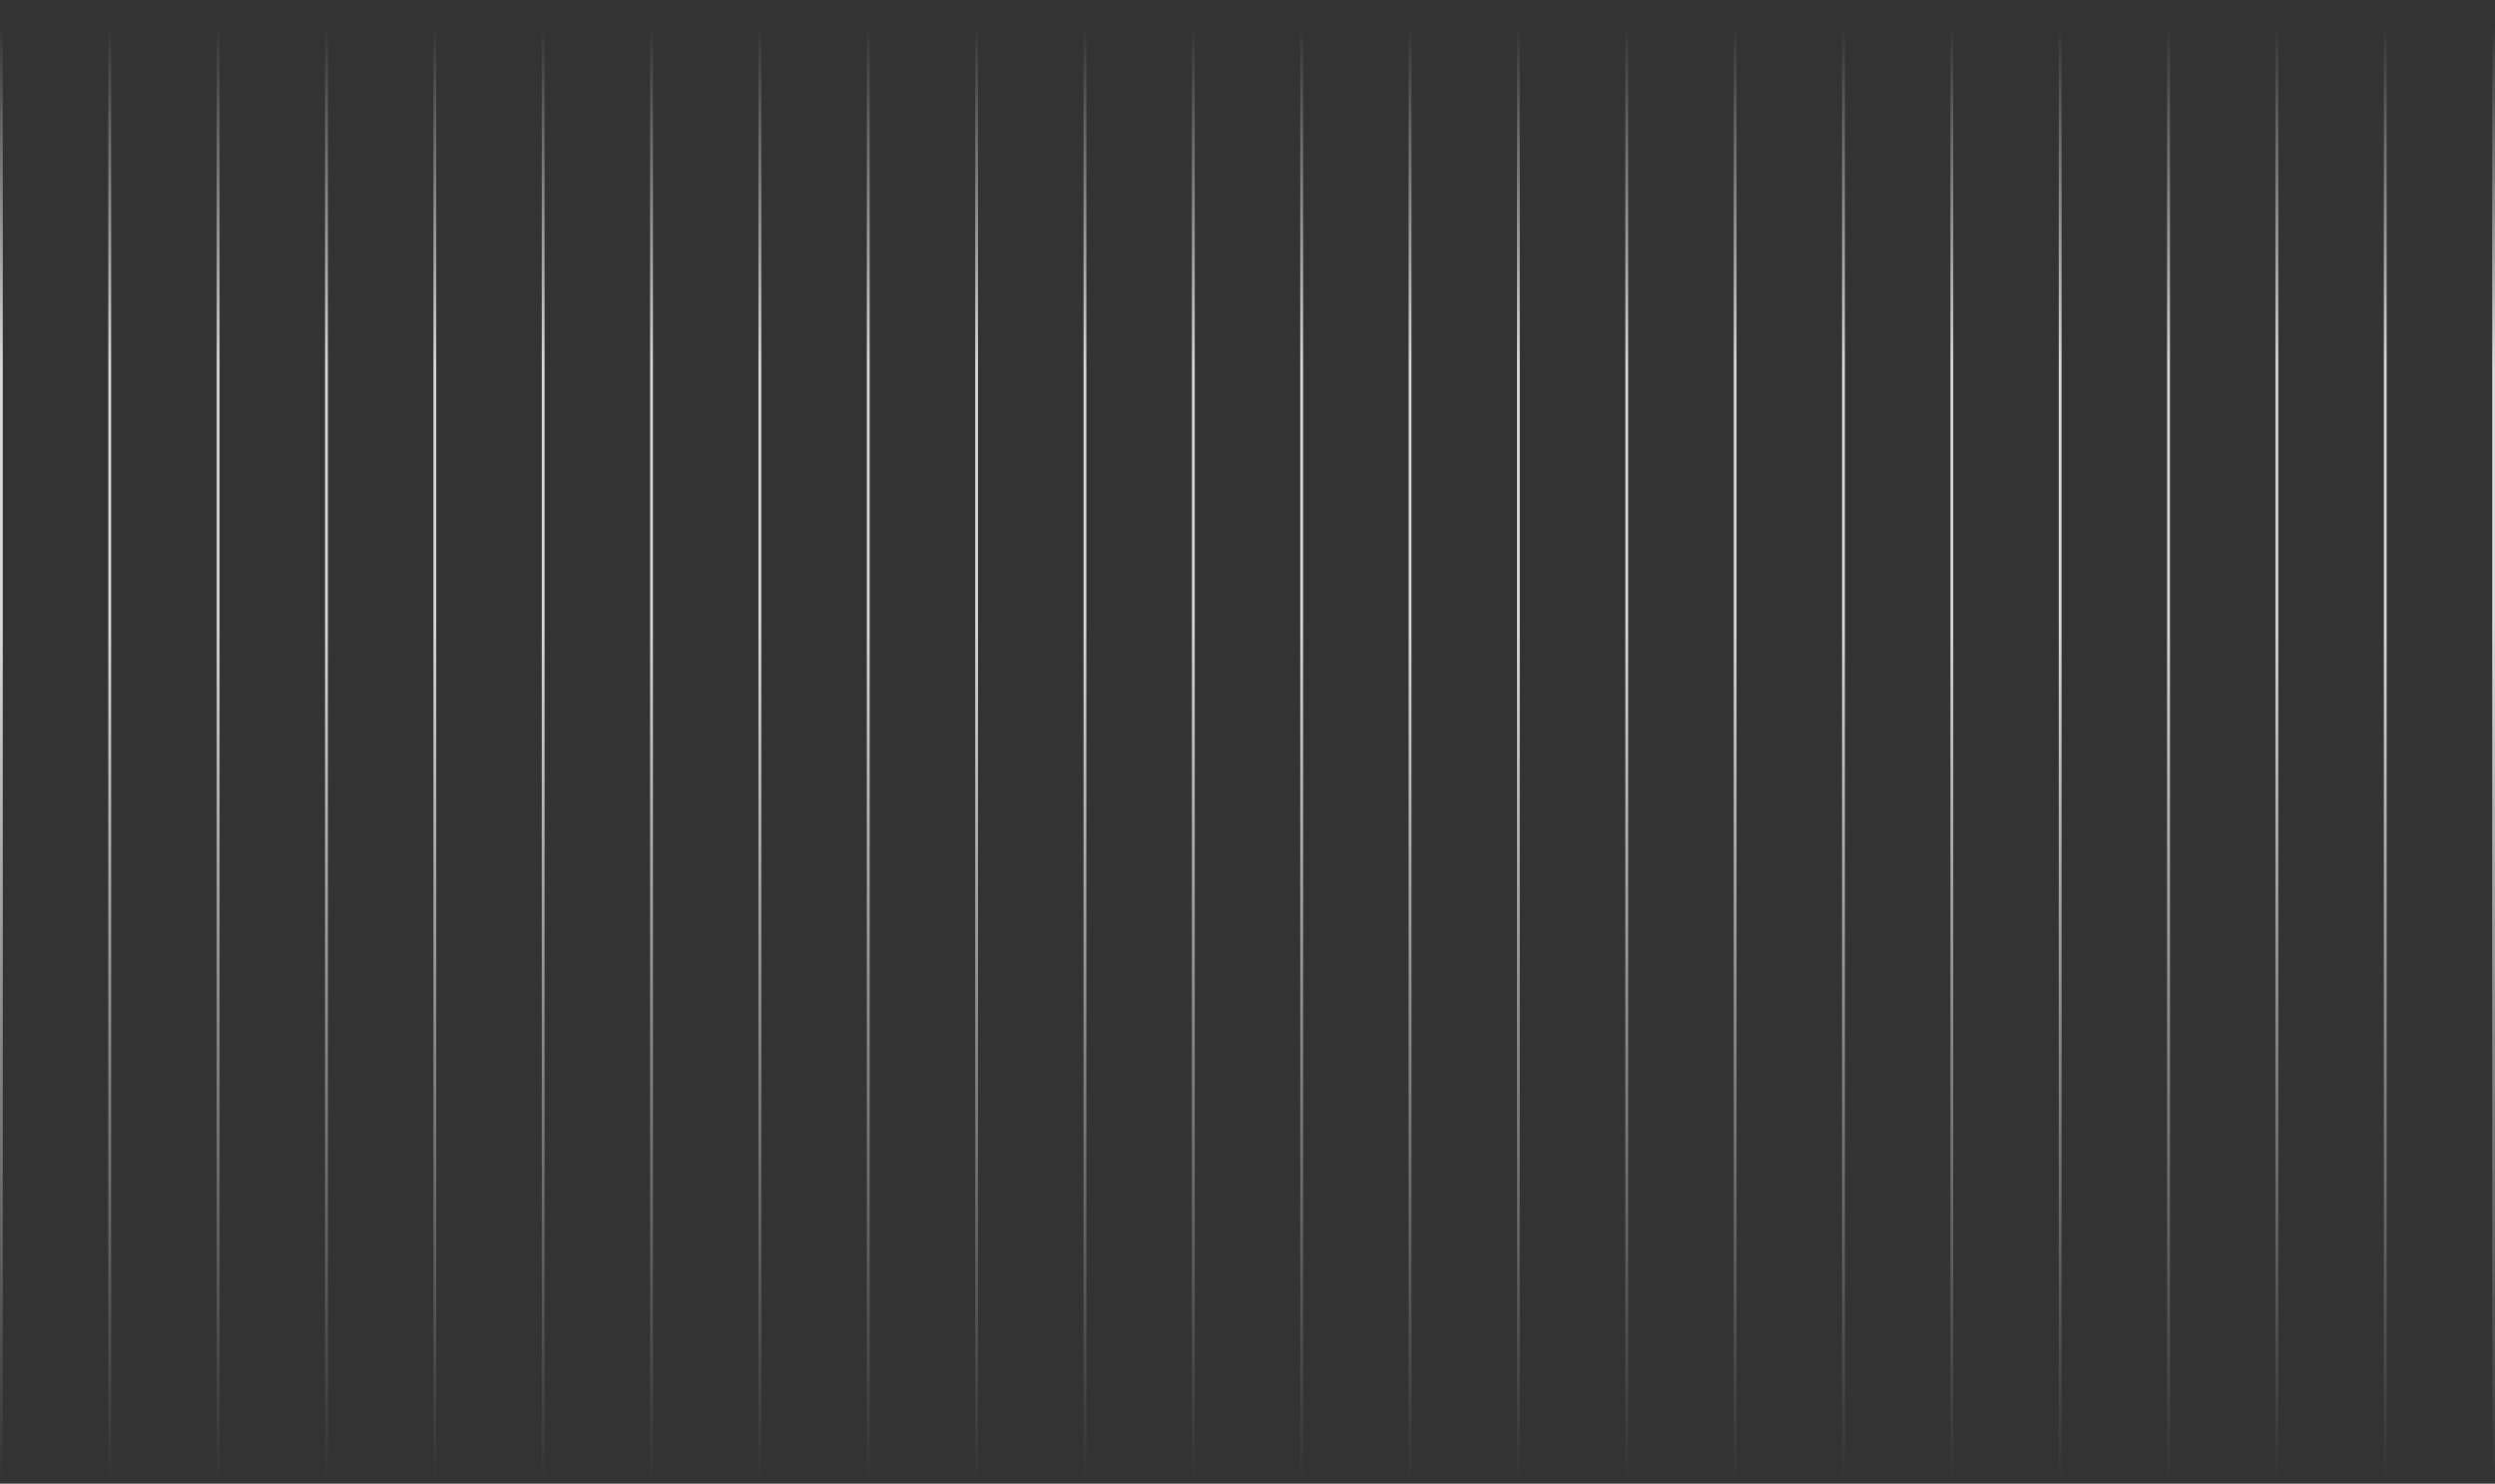 <svg width="1796" height="1068" viewBox="0 0 1796 1068" fill="none" xmlns="http://www.w3.org/2000/svg">
<rect x="0" y="0" width="1796" height="1068" fill="#333333" stroke="none"/>
<g style="mix-blend-mode:soft-light" opacity="0.82">
<path d="M0 0H2V1068H0V0Z" fill="url(#paint0_linear_228_294)"/>
<path d="M78 0H80V1068H78V0Z" fill="url(#paint1_linear_228_294)"/>
<path d="M156 0H158V1068H156V0Z" fill="url(#paint2_linear_228_294)"/>
<path d="M234 0H236V1068H234V0Z" fill="url(#paint3_linear_228_294)"/>
<path d="M312 0H314V1068H312V0Z" fill="url(#paint4_linear_228_294)"/>
<path d="M390 0H392V1068H390V0Z" fill="url(#paint5_linear_228_294)"/>
<path d="M468 0H470V1068H468V0Z" fill="url(#paint6_linear_228_294)"/>
<path d="M546 0H548V1068H546V0Z" fill="url(#paint7_linear_228_294)"/>
<path d="M624 0H626V1068H624V0Z" fill="url(#paint8_linear_228_294)"/>
<path d="M702 0H704V1068H702V0Z" fill="url(#paint9_linear_228_294)"/>
<path d="M780 0H782V1068H780V0Z" fill="url(#paint10_linear_228_294)"/>
<path d="M858 0H860V1068H858V0Z" fill="url(#paint11_linear_228_294)"/>
<path d="M936 0H938V1068H936V0Z" fill="url(#paint12_linear_228_294)"/>
<path d="M1014 0H1016V1068H1014V0Z" fill="url(#paint13_linear_228_294)"/>
<path d="M1092 0H1094V1068H1092V0Z" fill="url(#paint14_linear_228_294)"/>
<path d="M1170 0H1172V1068H1170V0Z" fill="url(#paint15_linear_228_294)"/>
<path d="M1248 0H1250V1068H1248V0Z" fill="url(#paint16_linear_228_294)"/>
<path d="M1326 0H1328V1068H1326V0Z" fill="url(#paint17_linear_228_294)"/>
<path d="M1404 0H1406V1068H1404V0Z" fill="url(#paint18_linear_228_294)"/>
<path d="M1482 0H1484V1068H1482V0Z" fill="url(#paint19_linear_228_294)"/>
<path d="M1560 0H1562V1068H1560V0Z" fill="url(#paint20_linear_228_294)"/>
<path d="M1638 0H1640V1068H1638V0Z" fill="url(#paint21_linear_228_294)"/>
<path d="M1716 0H1718V1068H1716V0Z" fill="url(#paint22_linear_228_294)"/>
<path d="M1794 0H1796V1068H1794V0Z" fill="url(#paint23_linear_228_294)"/>
</g>
<defs>
<linearGradient id="paint0_linear_228_294" x1="1795" y1="18.538" x2="1795" y2="1068" gradientUnits="userSpaceOnUse">
<stop stop-color="white" stop-opacity="0"/>
<stop offset="0.234" stop-color="white"/>
<stop offset="0.409" stop-color="white"/>
<stop offset="1" stop-color="white" stop-opacity="0"/>
</linearGradient>
<linearGradient id="paint1_linear_228_294" x1="1795" y1="18.538" x2="1795" y2="1068" gradientUnits="userSpaceOnUse">
<stop stop-color="white" stop-opacity="0"/>
<stop offset="0.234" stop-color="white"/>
<stop offset="0.409" stop-color="white"/>
<stop offset="1" stop-color="white" stop-opacity="0"/>
</linearGradient>
<linearGradient id="paint2_linear_228_294" x1="1795" y1="18.538" x2="1795" y2="1068" gradientUnits="userSpaceOnUse">
<stop stop-color="white" stop-opacity="0"/>
<stop offset="0.234" stop-color="white"/>
<stop offset="0.409" stop-color="white"/>
<stop offset="1" stop-color="white" stop-opacity="0"/>
</linearGradient>
<linearGradient id="paint3_linear_228_294" x1="1795" y1="18.538" x2="1795" y2="1068" gradientUnits="userSpaceOnUse">
<stop stop-color="white" stop-opacity="0"/>
<stop offset="0.234" stop-color="white"/>
<stop offset="0.409" stop-color="white"/>
<stop offset="1" stop-color="white" stop-opacity="0"/>
</linearGradient>
<linearGradient id="paint4_linear_228_294" x1="1795" y1="18.538" x2="1795" y2="1068" gradientUnits="userSpaceOnUse">
<stop stop-color="white" stop-opacity="0"/>
<stop offset="0.234" stop-color="white"/>
<stop offset="0.409" stop-color="white"/>
<stop offset="1" stop-color="white" stop-opacity="0"/>
</linearGradient>
<linearGradient id="paint5_linear_228_294" x1="1795" y1="18.538" x2="1795" y2="1068" gradientUnits="userSpaceOnUse">
<stop stop-color="white" stop-opacity="0"/>
<stop offset="0.234" stop-color="white"/>
<stop offset="0.409" stop-color="white"/>
<stop offset="1" stop-color="white" stop-opacity="0"/>
</linearGradient>
<linearGradient id="paint6_linear_228_294" x1="1795" y1="18.538" x2="1795" y2="1068" gradientUnits="userSpaceOnUse">
<stop stop-color="white" stop-opacity="0"/>
<stop offset="0.234" stop-color="white"/>
<stop offset="0.409" stop-color="white"/>
<stop offset="1" stop-color="white" stop-opacity="0"/>
</linearGradient>
<linearGradient id="paint7_linear_228_294" x1="1795" y1="18.538" x2="1795" y2="1068" gradientUnits="userSpaceOnUse">
<stop stop-color="white" stop-opacity="0"/>
<stop offset="0.234" stop-color="white"/>
<stop offset="0.409" stop-color="white"/>
<stop offset="1" stop-color="white" stop-opacity="0"/>
</linearGradient>
<linearGradient id="paint8_linear_228_294" x1="1795" y1="18.538" x2="1795" y2="1068" gradientUnits="userSpaceOnUse">
<stop stop-color="white" stop-opacity="0"/>
<stop offset="0.234" stop-color="white"/>
<stop offset="0.409" stop-color="white"/>
<stop offset="1" stop-color="white" stop-opacity="0"/>
</linearGradient>
<linearGradient id="paint9_linear_228_294" x1="1795" y1="18.538" x2="1795" y2="1068" gradientUnits="userSpaceOnUse">
<stop stop-color="white" stop-opacity="0"/>
<stop offset="0.234" stop-color="white"/>
<stop offset="0.409" stop-color="white"/>
<stop offset="1" stop-color="white" stop-opacity="0"/>
</linearGradient>
<linearGradient id="paint10_linear_228_294" x1="1795" y1="18.538" x2="1795" y2="1068" gradientUnits="userSpaceOnUse">
<stop stop-color="white" stop-opacity="0"/>
<stop offset="0.234" stop-color="white"/>
<stop offset="0.409" stop-color="white"/>
<stop offset="1" stop-color="white" stop-opacity="0"/>
</linearGradient>
<linearGradient id="paint11_linear_228_294" x1="1795" y1="18.538" x2="1795" y2="1068" gradientUnits="userSpaceOnUse">
<stop stop-color="white" stop-opacity="0"/>
<stop offset="0.234" stop-color="white"/>
<stop offset="0.409" stop-color="white"/>
<stop offset="1" stop-color="white" stop-opacity="0"/>
</linearGradient>
<linearGradient id="paint12_linear_228_294" x1="1795" y1="18.538" x2="1795" y2="1068" gradientUnits="userSpaceOnUse">
<stop stop-color="white" stop-opacity="0"/>
<stop offset="0.234" stop-color="white"/>
<stop offset="0.409" stop-color="white"/>
<stop offset="1" stop-color="white" stop-opacity="0"/>
</linearGradient>
<linearGradient id="paint13_linear_228_294" x1="1795" y1="18.538" x2="1795" y2="1068" gradientUnits="userSpaceOnUse">
<stop stop-color="white" stop-opacity="0"/>
<stop offset="0.234" stop-color="white"/>
<stop offset="0.409" stop-color="white"/>
<stop offset="1" stop-color="white" stop-opacity="0"/>
</linearGradient>
<linearGradient id="paint14_linear_228_294" x1="1795" y1="18.538" x2="1795" y2="1068" gradientUnits="userSpaceOnUse">
<stop stop-color="white" stop-opacity="0"/>
<stop offset="0.234" stop-color="white"/>
<stop offset="0.409" stop-color="white"/>
<stop offset="1" stop-color="white" stop-opacity="0"/>
</linearGradient>
<linearGradient id="paint15_linear_228_294" x1="1795" y1="18.538" x2="1795" y2="1068" gradientUnits="userSpaceOnUse">
<stop stop-color="white" stop-opacity="0"/>
<stop offset="0.234" stop-color="white"/>
<stop offset="0.409" stop-color="white"/>
<stop offset="1" stop-color="white" stop-opacity="0"/>
</linearGradient>
<linearGradient id="paint16_linear_228_294" x1="1795" y1="18.538" x2="1795" y2="1068" gradientUnits="userSpaceOnUse">
<stop stop-color="white" stop-opacity="0"/>
<stop offset="0.234" stop-color="white"/>
<stop offset="0.409" stop-color="white"/>
<stop offset="1" stop-color="white" stop-opacity="0"/>
</linearGradient>
<linearGradient id="paint17_linear_228_294" x1="1795" y1="18.538" x2="1795" y2="1068" gradientUnits="userSpaceOnUse">
<stop stop-color="white" stop-opacity="0"/>
<stop offset="0.234" stop-color="white"/>
<stop offset="0.409" stop-color="white"/>
<stop offset="1" stop-color="white" stop-opacity="0"/>
</linearGradient>
<linearGradient id="paint18_linear_228_294" x1="1795" y1="18.538" x2="1795" y2="1068" gradientUnits="userSpaceOnUse">
<stop stop-color="white" stop-opacity="0"/>
<stop offset="0.234" stop-color="white"/>
<stop offset="0.409" stop-color="white"/>
<stop offset="1" stop-color="white" stop-opacity="0"/>
</linearGradient>
<linearGradient id="paint19_linear_228_294" x1="1795" y1="18.538" x2="1795" y2="1068" gradientUnits="userSpaceOnUse">
<stop stop-color="white" stop-opacity="0"/>
<stop offset="0.234" stop-color="white"/>
<stop offset="0.409" stop-color="white"/>
<stop offset="1" stop-color="white" stop-opacity="0"/>
</linearGradient>
<linearGradient id="paint20_linear_228_294" x1="1795" y1="18.538" x2="1795" y2="1068" gradientUnits="userSpaceOnUse">
<stop stop-color="white" stop-opacity="0"/>
<stop offset="0.234" stop-color="white"/>
<stop offset="0.409" stop-color="white"/>
<stop offset="1" stop-color="white" stop-opacity="0"/>
</linearGradient>
<linearGradient id="paint21_linear_228_294" x1="1795" y1="18.538" x2="1795" y2="1068" gradientUnits="userSpaceOnUse">
<stop stop-color="white" stop-opacity="0"/>
<stop offset="0.234" stop-color="white"/>
<stop offset="0.409" stop-color="white"/>
<stop offset="1" stop-color="white" stop-opacity="0"/>
</linearGradient>
<linearGradient id="paint22_linear_228_294" x1="1795" y1="18.538" x2="1795" y2="1068" gradientUnits="userSpaceOnUse">
<stop stop-color="white" stop-opacity="0"/>
<stop offset="0.234" stop-color="white"/>
<stop offset="0.409" stop-color="white"/>
<stop offset="1" stop-color="white" stop-opacity="0"/>
</linearGradient>
<linearGradient id="paint23_linear_228_294" x1="1795" y1="18.538" x2="1795" y2="1068" gradientUnits="userSpaceOnUse">
<stop stop-color="white" stop-opacity="0"/>
<stop offset="0.234" stop-color="white"/>
<stop offset="0.409" stop-color="white"/>
<stop offset="1" stop-color="white" stop-opacity="0"/>
</linearGradient>
</defs>
</svg>
